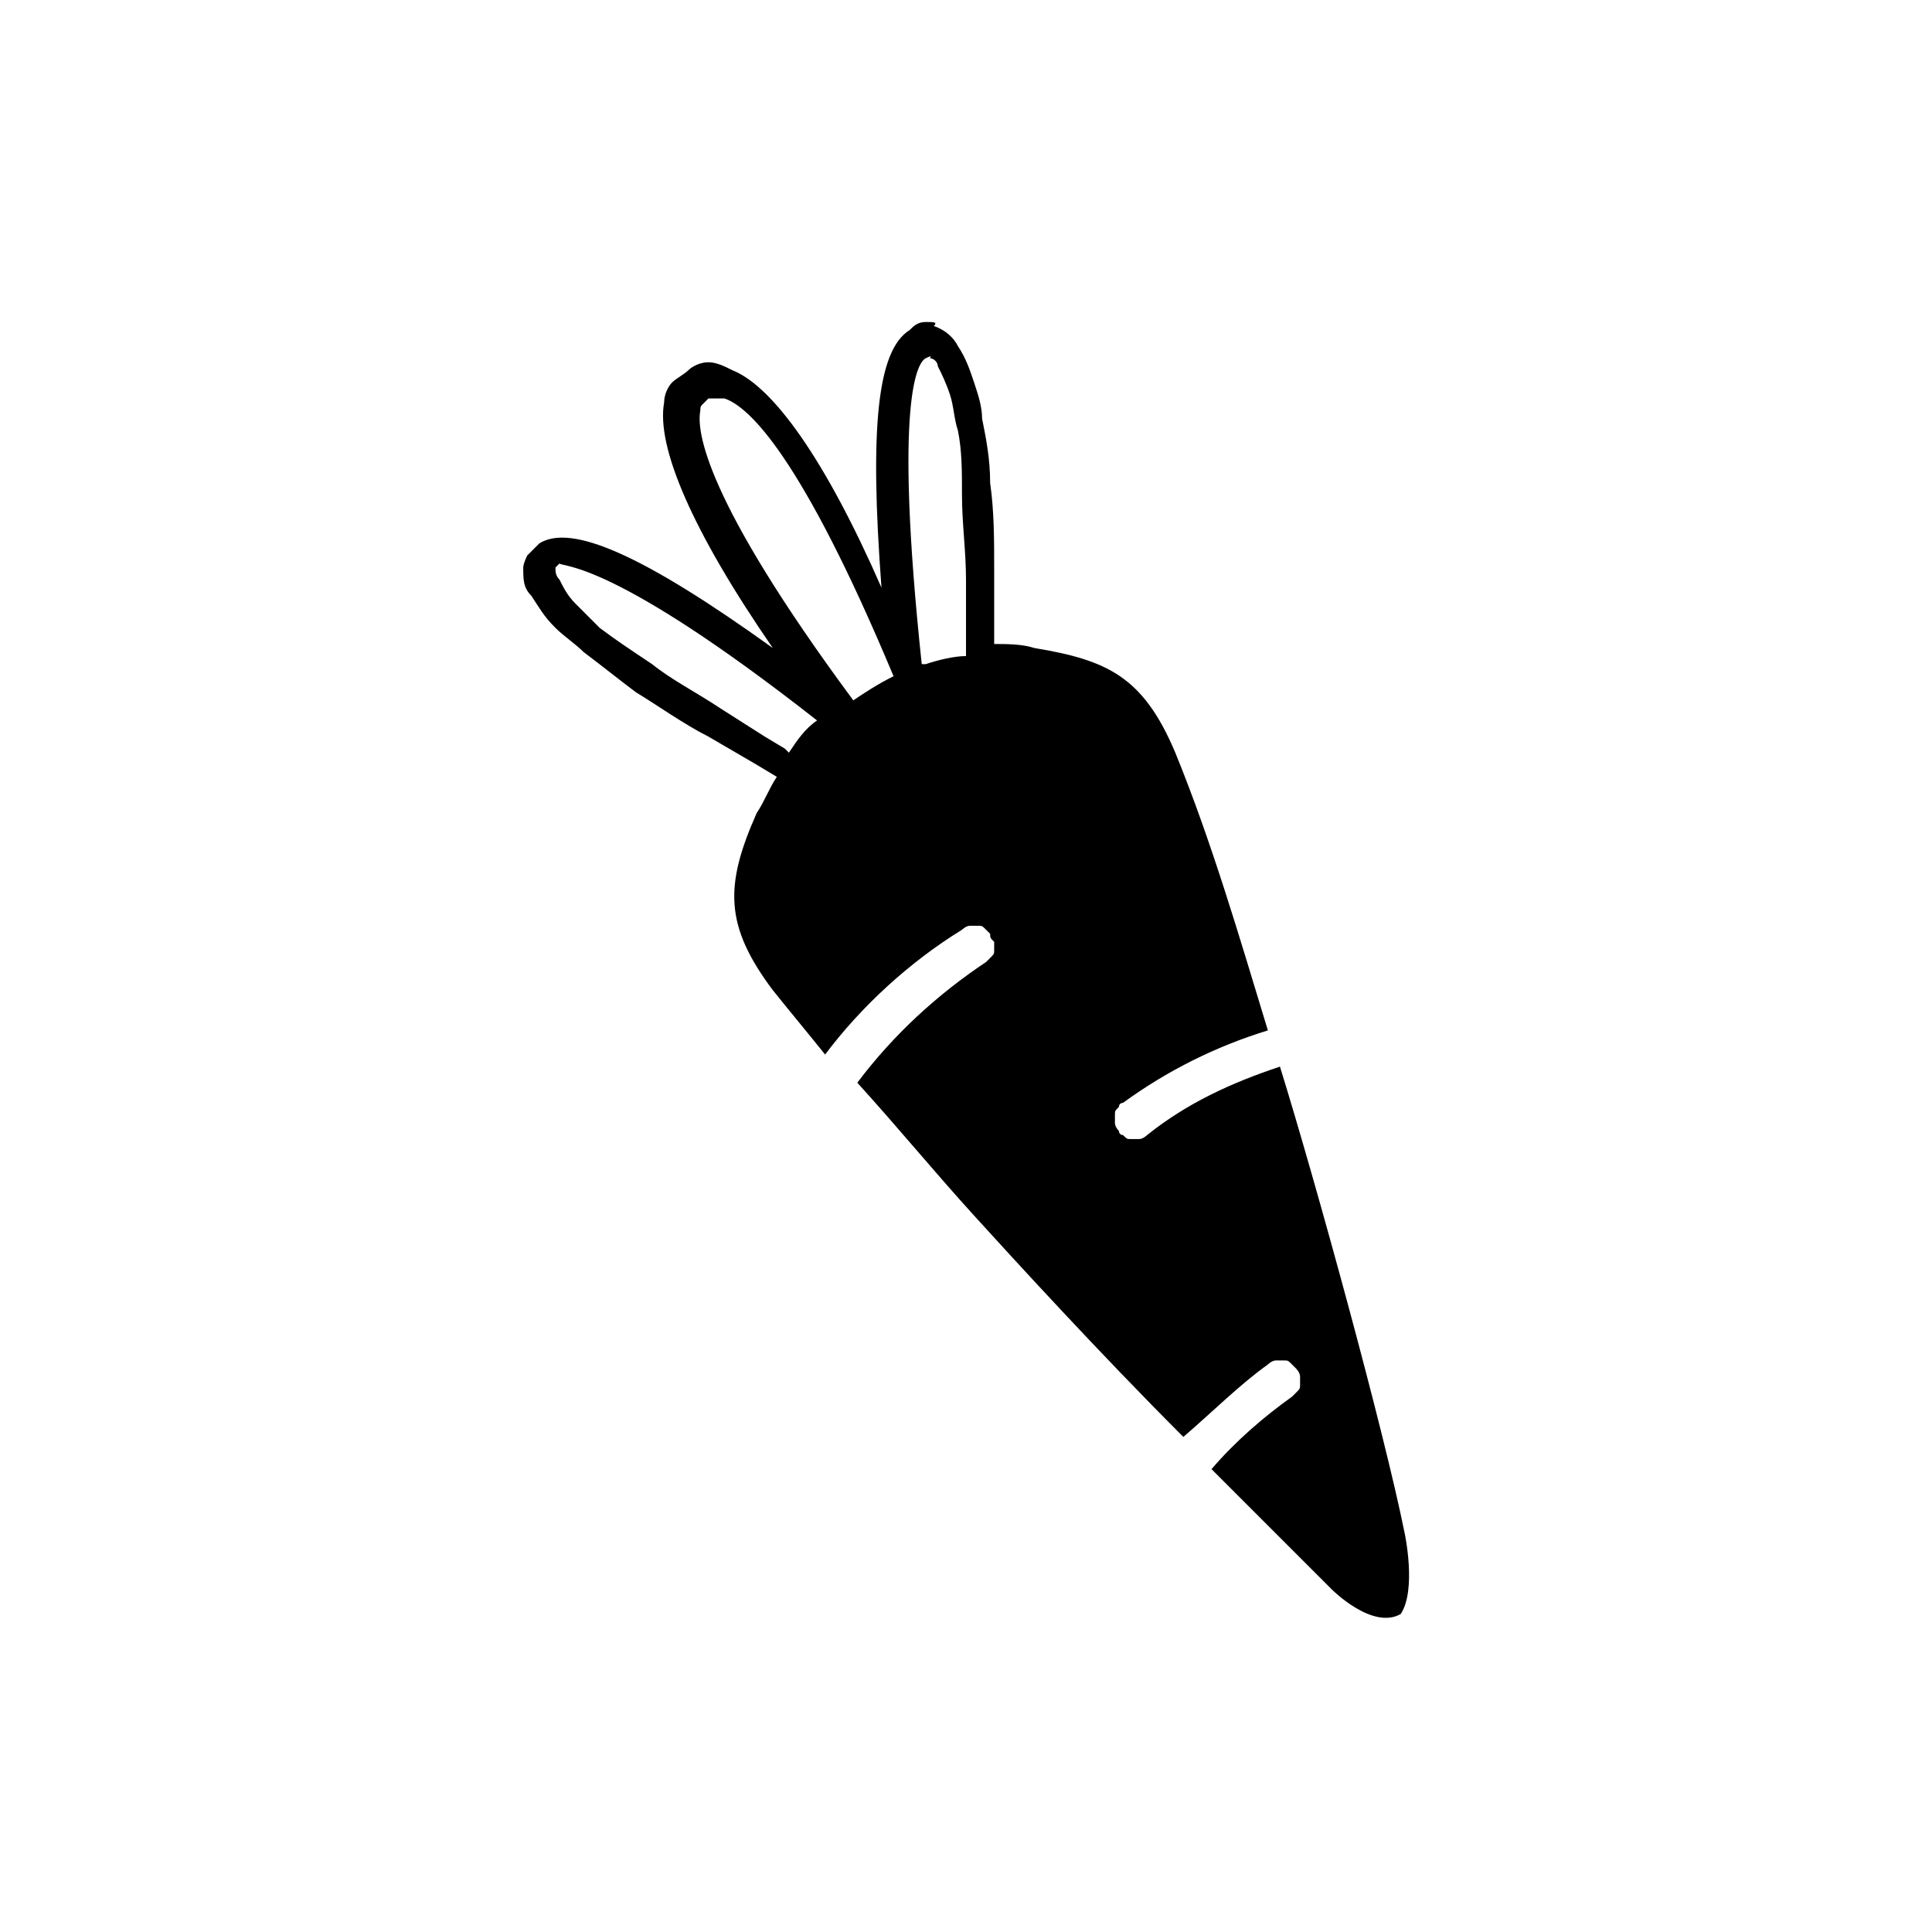 <svg xmlns="http://www.w3.org/2000/svg" xml:space="preserve" style="enable-background:new 0 0 48 48" viewBox="0 0 48 48"><path fill="currentColor" d="M34.9 38.1c-.5-2.5-2.2-8.7-3.1-11.6-1.2.4-2.3.9-3.3 1.7 0 0-.1.1-.2.1h-.2c-.1 0-.1 0-.2-.1-.1 0-.1-.1-.1-.1s-.1-.1-.1-.2v-.2c0-.1 0-.1.1-.2 0-.1.1-.1.1-.1 1.1-.8 2.3-1.4 3.6-1.8-.7-2.3-1.4-4.7-2.3-6.9-.8-1.9-1.7-2.3-3.5-2.6-.3-.1-.7-.1-1-.1v-1.9c0-.7 0-1.4-.1-2.1 0-.6-.1-1.1-.2-1.6 0-.3-.1-.6-.2-.9-.1-.3-.2-.6-.4-.9-.1-.2-.3-.4-.6-.5.1-.1 0-.1-.2-.1s-.3.1-.4.2c-.8.5-1 2.4-.7 6.4-1.4-3.2-2.7-5-3.7-5.4-.2-.1-.4-.2-.6-.2-.2 0-.4.1-.5.2-.1.1-.3.2-.4.3s-.2.3-.2.5c-.2 1.1.7 3.2 2.7 6.1-3.2-2.3-5-3.1-5.8-2.6l-.3.3s-.1.2-.1.3c0 .3 0 .5.2.7.2.3.3.5.6.8.2.2.5.4.7.6.4.3.9.7 1.3 1 .5.3 1.2.8 1.8 1.1l1.2.7.5.3c-.2.3-.3.6-.5.9-.8 1.8-.8 2.8.4 4.4.4.5.9 1.1 1.3 1.6.9-1.2 2.1-2.3 3.4-3.1 0 0 .1-.1.2-.1h.2c.1 0 .1 0 .2.1l.1.1c0 .1 0 .1.1.2v.2c0 .1 0 .1-.1.2l-.1.1c-1.2.8-2.3 1.8-3.2 3 1 1.1 1.9 2.2 2.9 3.3 1 1.1 3.1 3.4 5.2 5.5.7-.6 1.4-1.3 2.1-1.8 0 0 .1-.1.2-.1h.2c.1 0 .1 0 .2.1l.1.1s.1.1.1.2v.2c0 .1 0 .1-.1.2l-.1.1c-.7.5-1.4 1.1-2 1.8l3 3s1 1 1.7.6c.4-.6.1-2 .1-2zM20.3 17.9c-.3.2-.5.5-.7.8l-.1-.1-.5-.3-1.1-.7c-.6-.4-1.2-.7-1.7-1.1-.6-.4-.9-.6-1.3-.9l-.6-.6c-.2-.2-.3-.4-.4-.6-.1-.1-.1-.2-.1-.3l.1-.1c.1.1 1.3-.1 6.4 3.9zm.9-.5c-3.7-5-3.9-6.7-3.8-7.2 0-.1 0-.1.1-.2l.1-.1h.4c.6.2 1.9 1.4 4.2 6.9-.4.2-.7.4-1 .6zm2.8-1.8v.7c-.3 0-.7.1-1 .2h-.1c-.7-6.6-.1-7.5.1-7.6.2-.1.1 0 .1 0 .1 0 .2.1.2.2.1.2.2.4.3.7.1.3.1.6.2.9.1.5.1 1 .1 1.6 0 .7.1 1.4.1 2.1v1.2z"/></svg>
